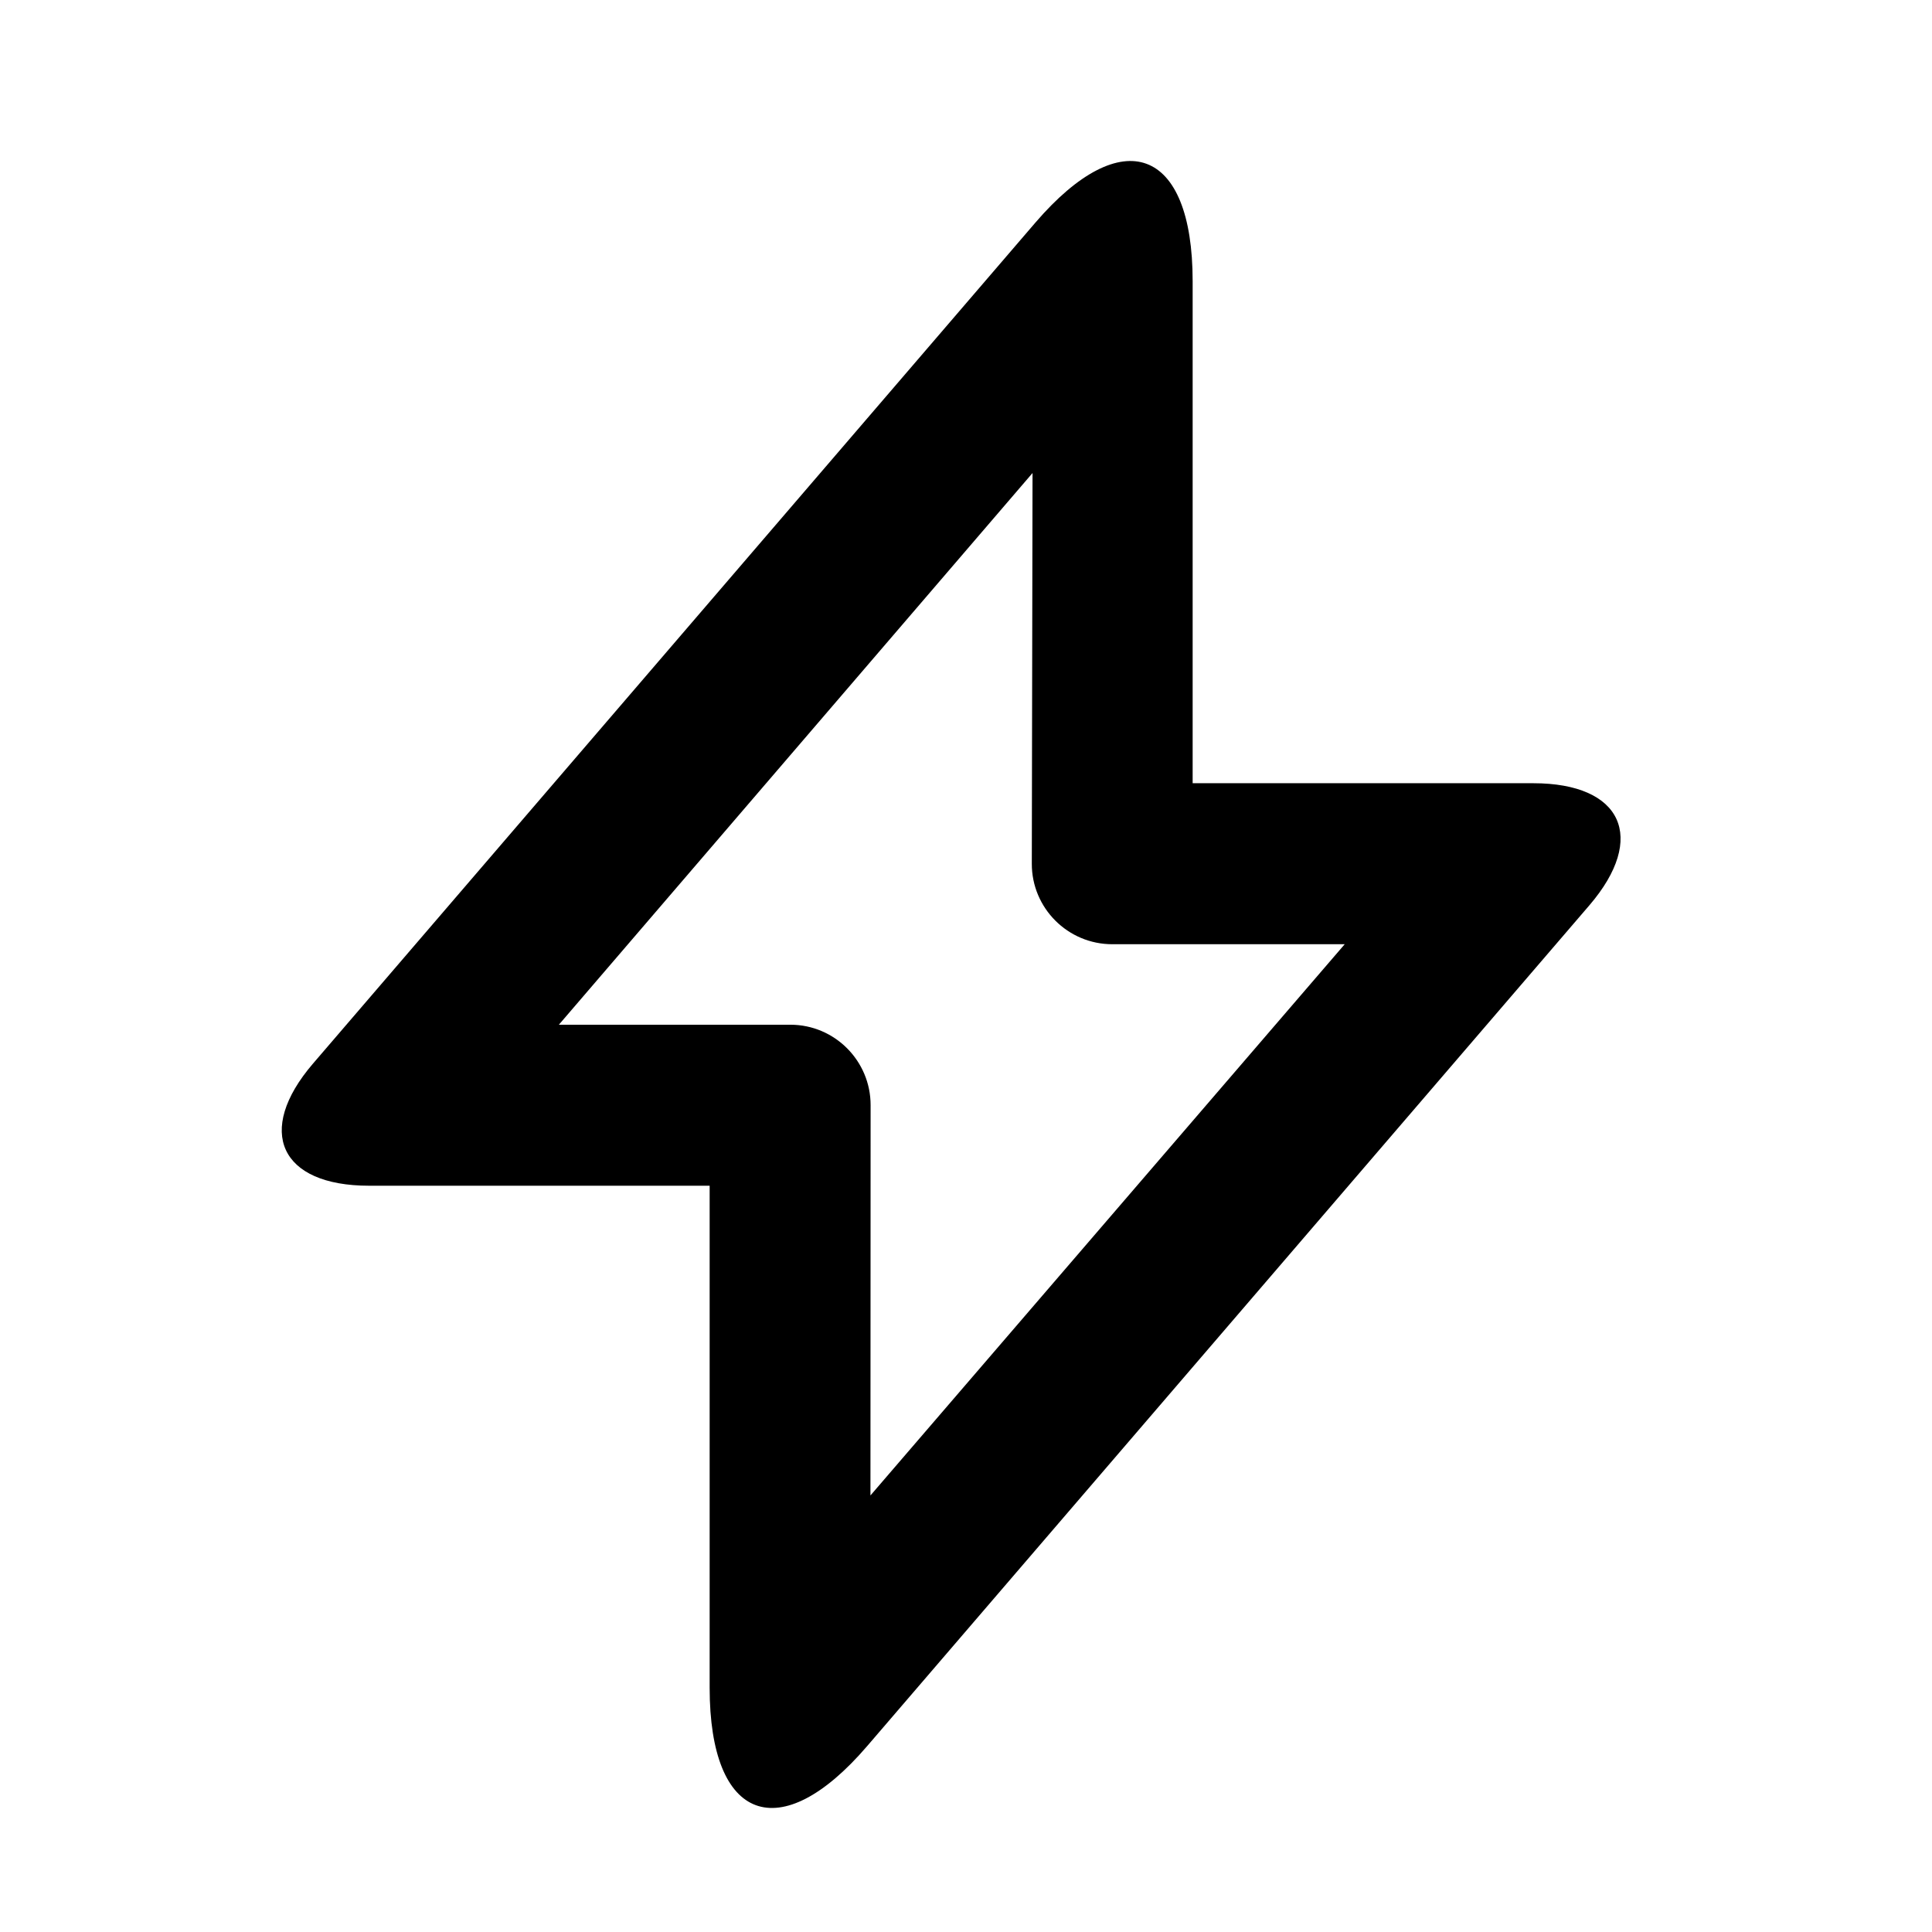 <?xml version="1.0" encoding="UTF-8"?>
<svg width="48px" height="48px" viewBox="0 0 48 48" version="1.1" xmlns="http://www.w3.org/2000/svg" xmlns:xlink="http://www.w3.org/1999/xlink">
    <!-- Generator: Sketch 43.2 (39069) - http://www.bohemiancoding.com/sketch -->
    <title>theicons.co/svg/ui-19</title>
    <desc>Created with Sketch.</desc>
    <defs></defs>
    <g id="The-Icons" stroke="none" stroke-width="1" fill="none" fill-rule="evenodd">
        <path d="M25.653,11.752 L13.885,25.459 L19.637,25.459 C20.738,25.459 21.631,26.358 21.63,27.457 L21.626,37.154 L33.409,23.459 L27.634,23.459 C26.528,23.459 25.633,22.56 25.635,21.46 L25.653,11.752 Z M29.631,19.459 L38.094,19.459 C40.302,19.459 40.929,20.814 39.486,22.494 L21.541,43.385 C19.382,45.899 17.631,45.258 17.631,41.933 L17.631,29.459 L9.168,29.459 C6.96,29.459 6.334,28.105 7.776,26.425 L25.722,5.533 C27.881,3.02 29.631,3.661 29.631,6.986 L29.631,19.459 Z" id="Combined-Shape" fill="#000000" fill-rule="nonzero"></path>
    </g>
</svg>